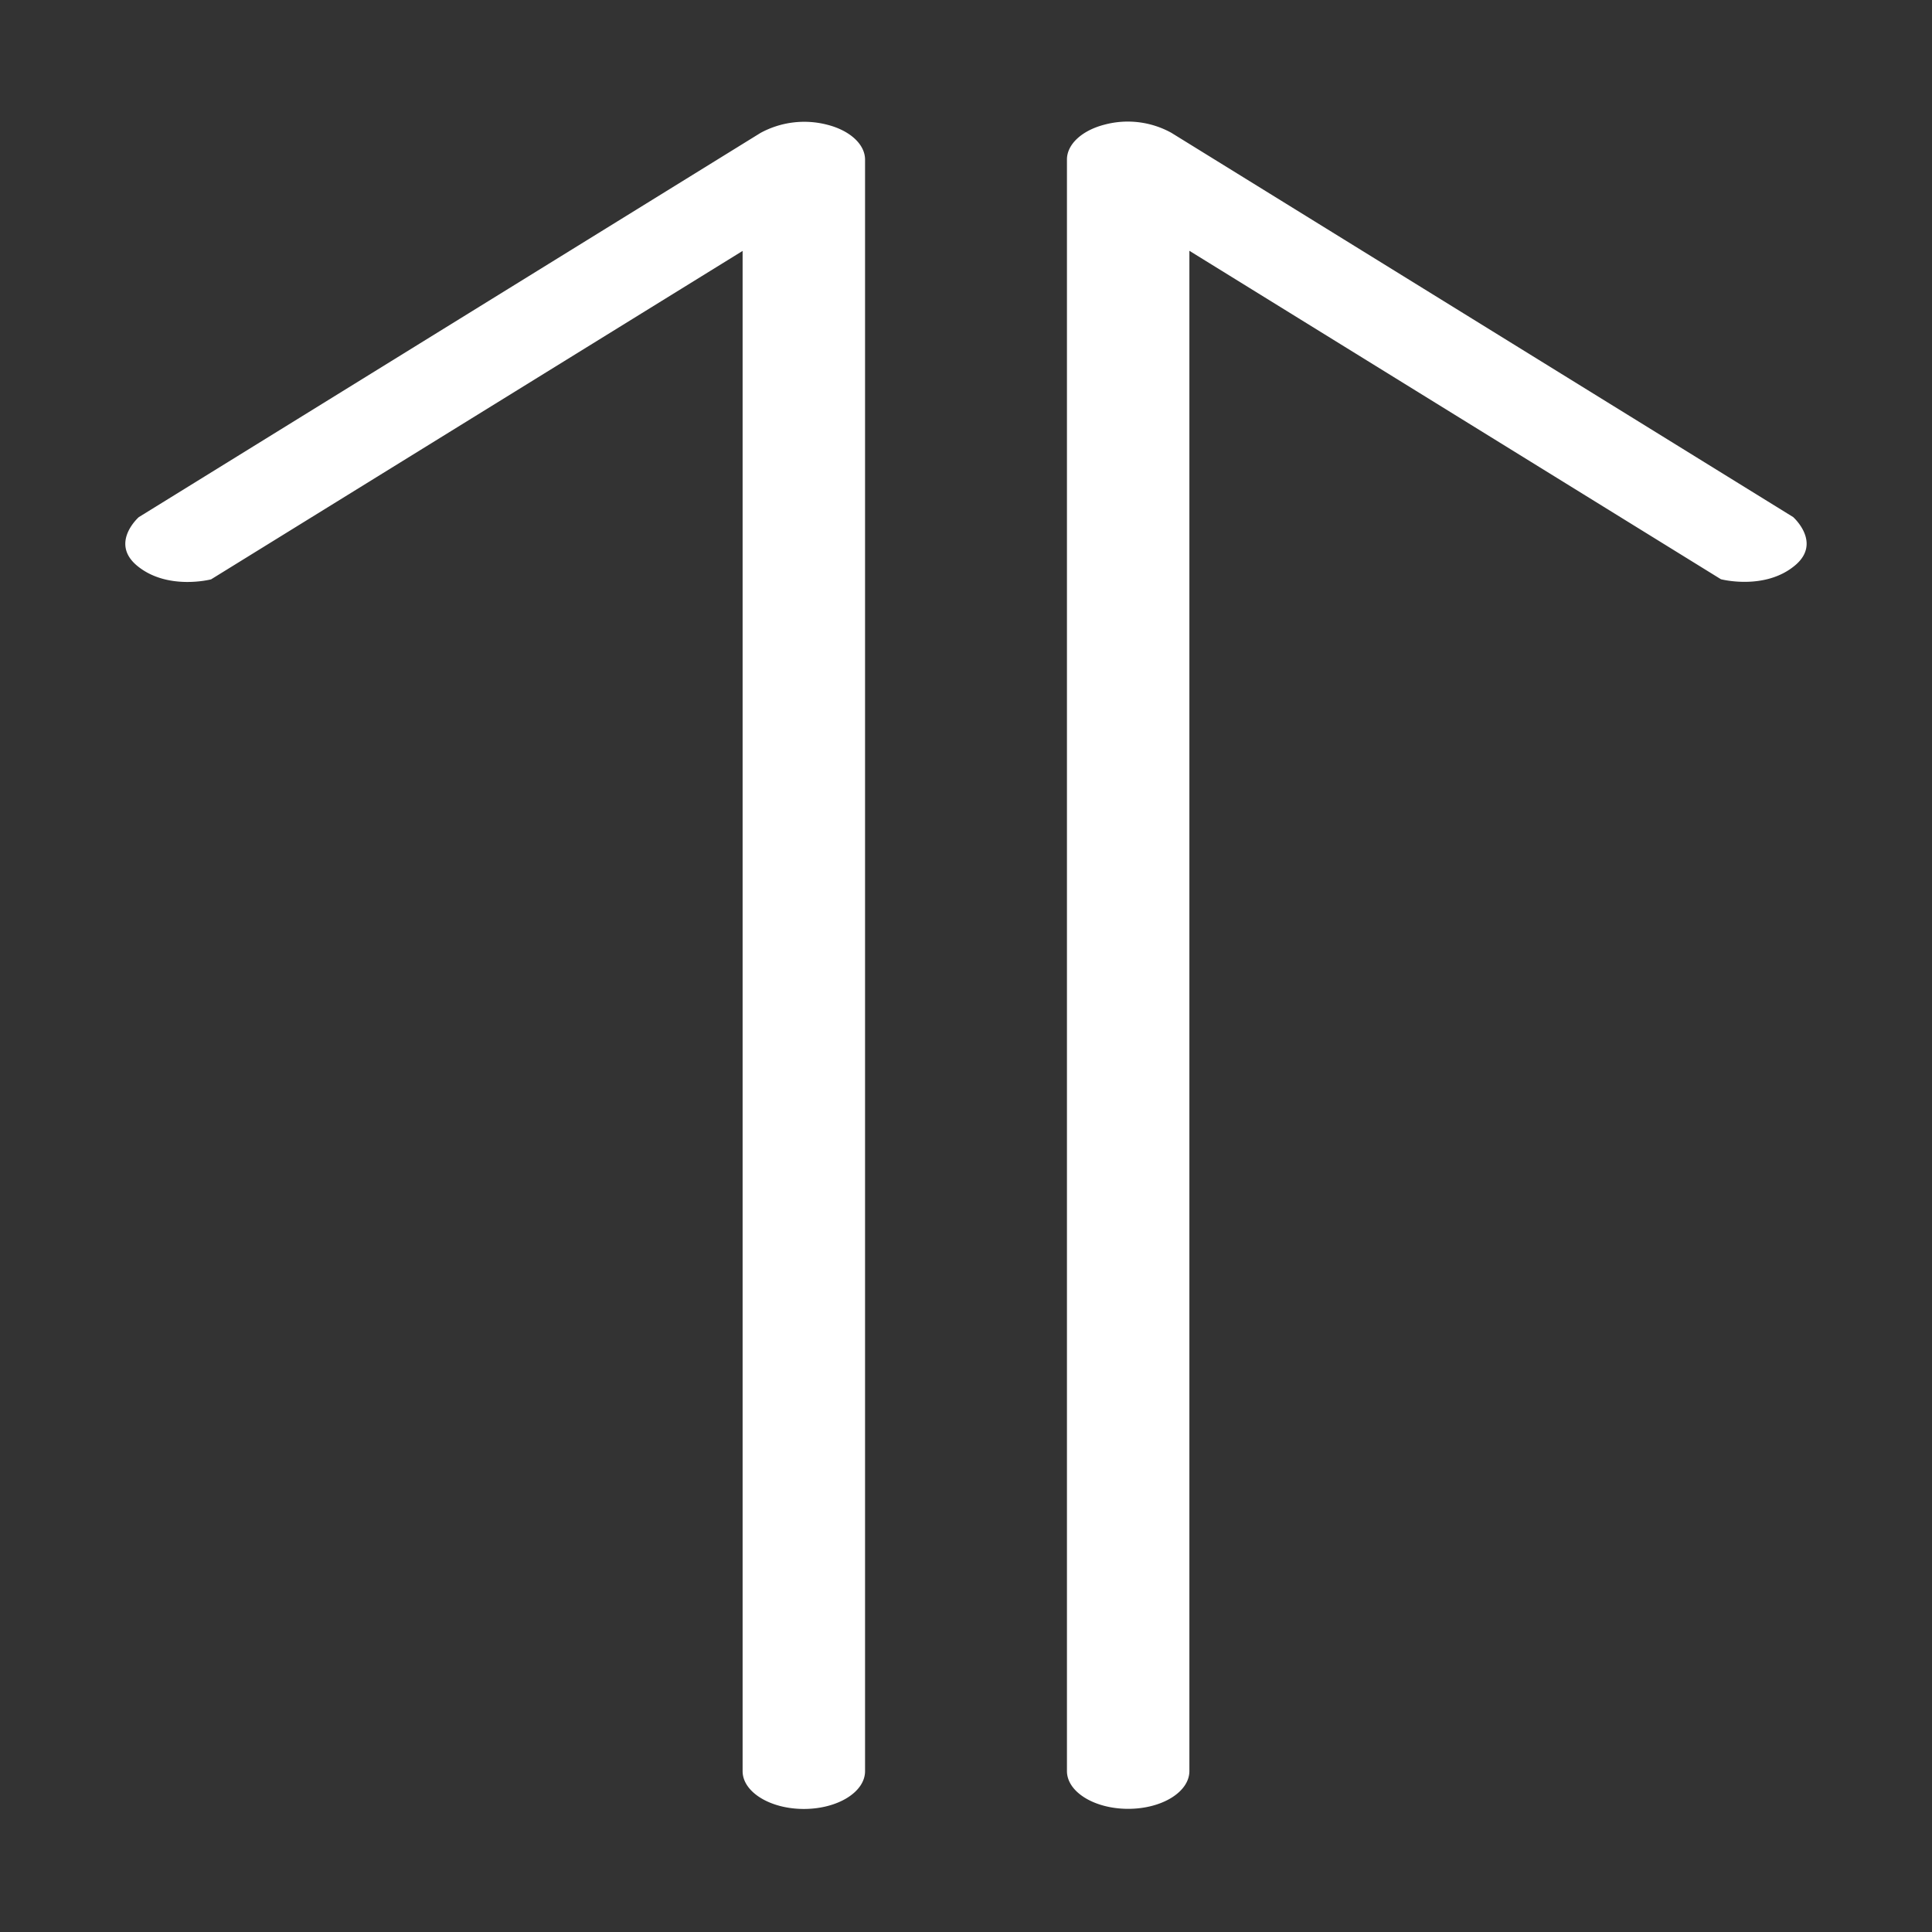 <svg class="svg-icon" style="width: 1em; height: 1em;vertical-align: middle;fill: white;overflow: hidden;" viewBox="0 0 1024 1024" version="1.1" xmlns="http://www.w3.org/2000/svg"><rect x="0" y="0" width="1024" height="1024" fill="#333333" stroke="none"/><path d="M458.496 84.608v854.144c0 11.072-14.528 20.032-32.448 20.032s-32.448-9.024-32.448-20.032V132.992l-281.728 174.08s-23.232 6.08-39.296-7.296c-14.4-12.096 0.96-25.664 0.96-25.664l329.536-203.648a48.512 48.512 0 0 1 35.392-4.352c12.096 3.072 20.032 10.432 20.032 18.496m0 0zM565.504 84.544v854.144c0 11.072 14.528 20.032 32.448 20.032s32.448-8.96 32.448-20.032V132.928l281.728 174.08s23.232 6.08 39.232-7.296c14.464-12.032-0.96-25.664-0.96-25.664L620.864 70.4a47.808 47.808 0 0 0-35.392-4.352c-12.032 3.072-19.968 10.432-19.968 18.496m0 0z"  /></svg>